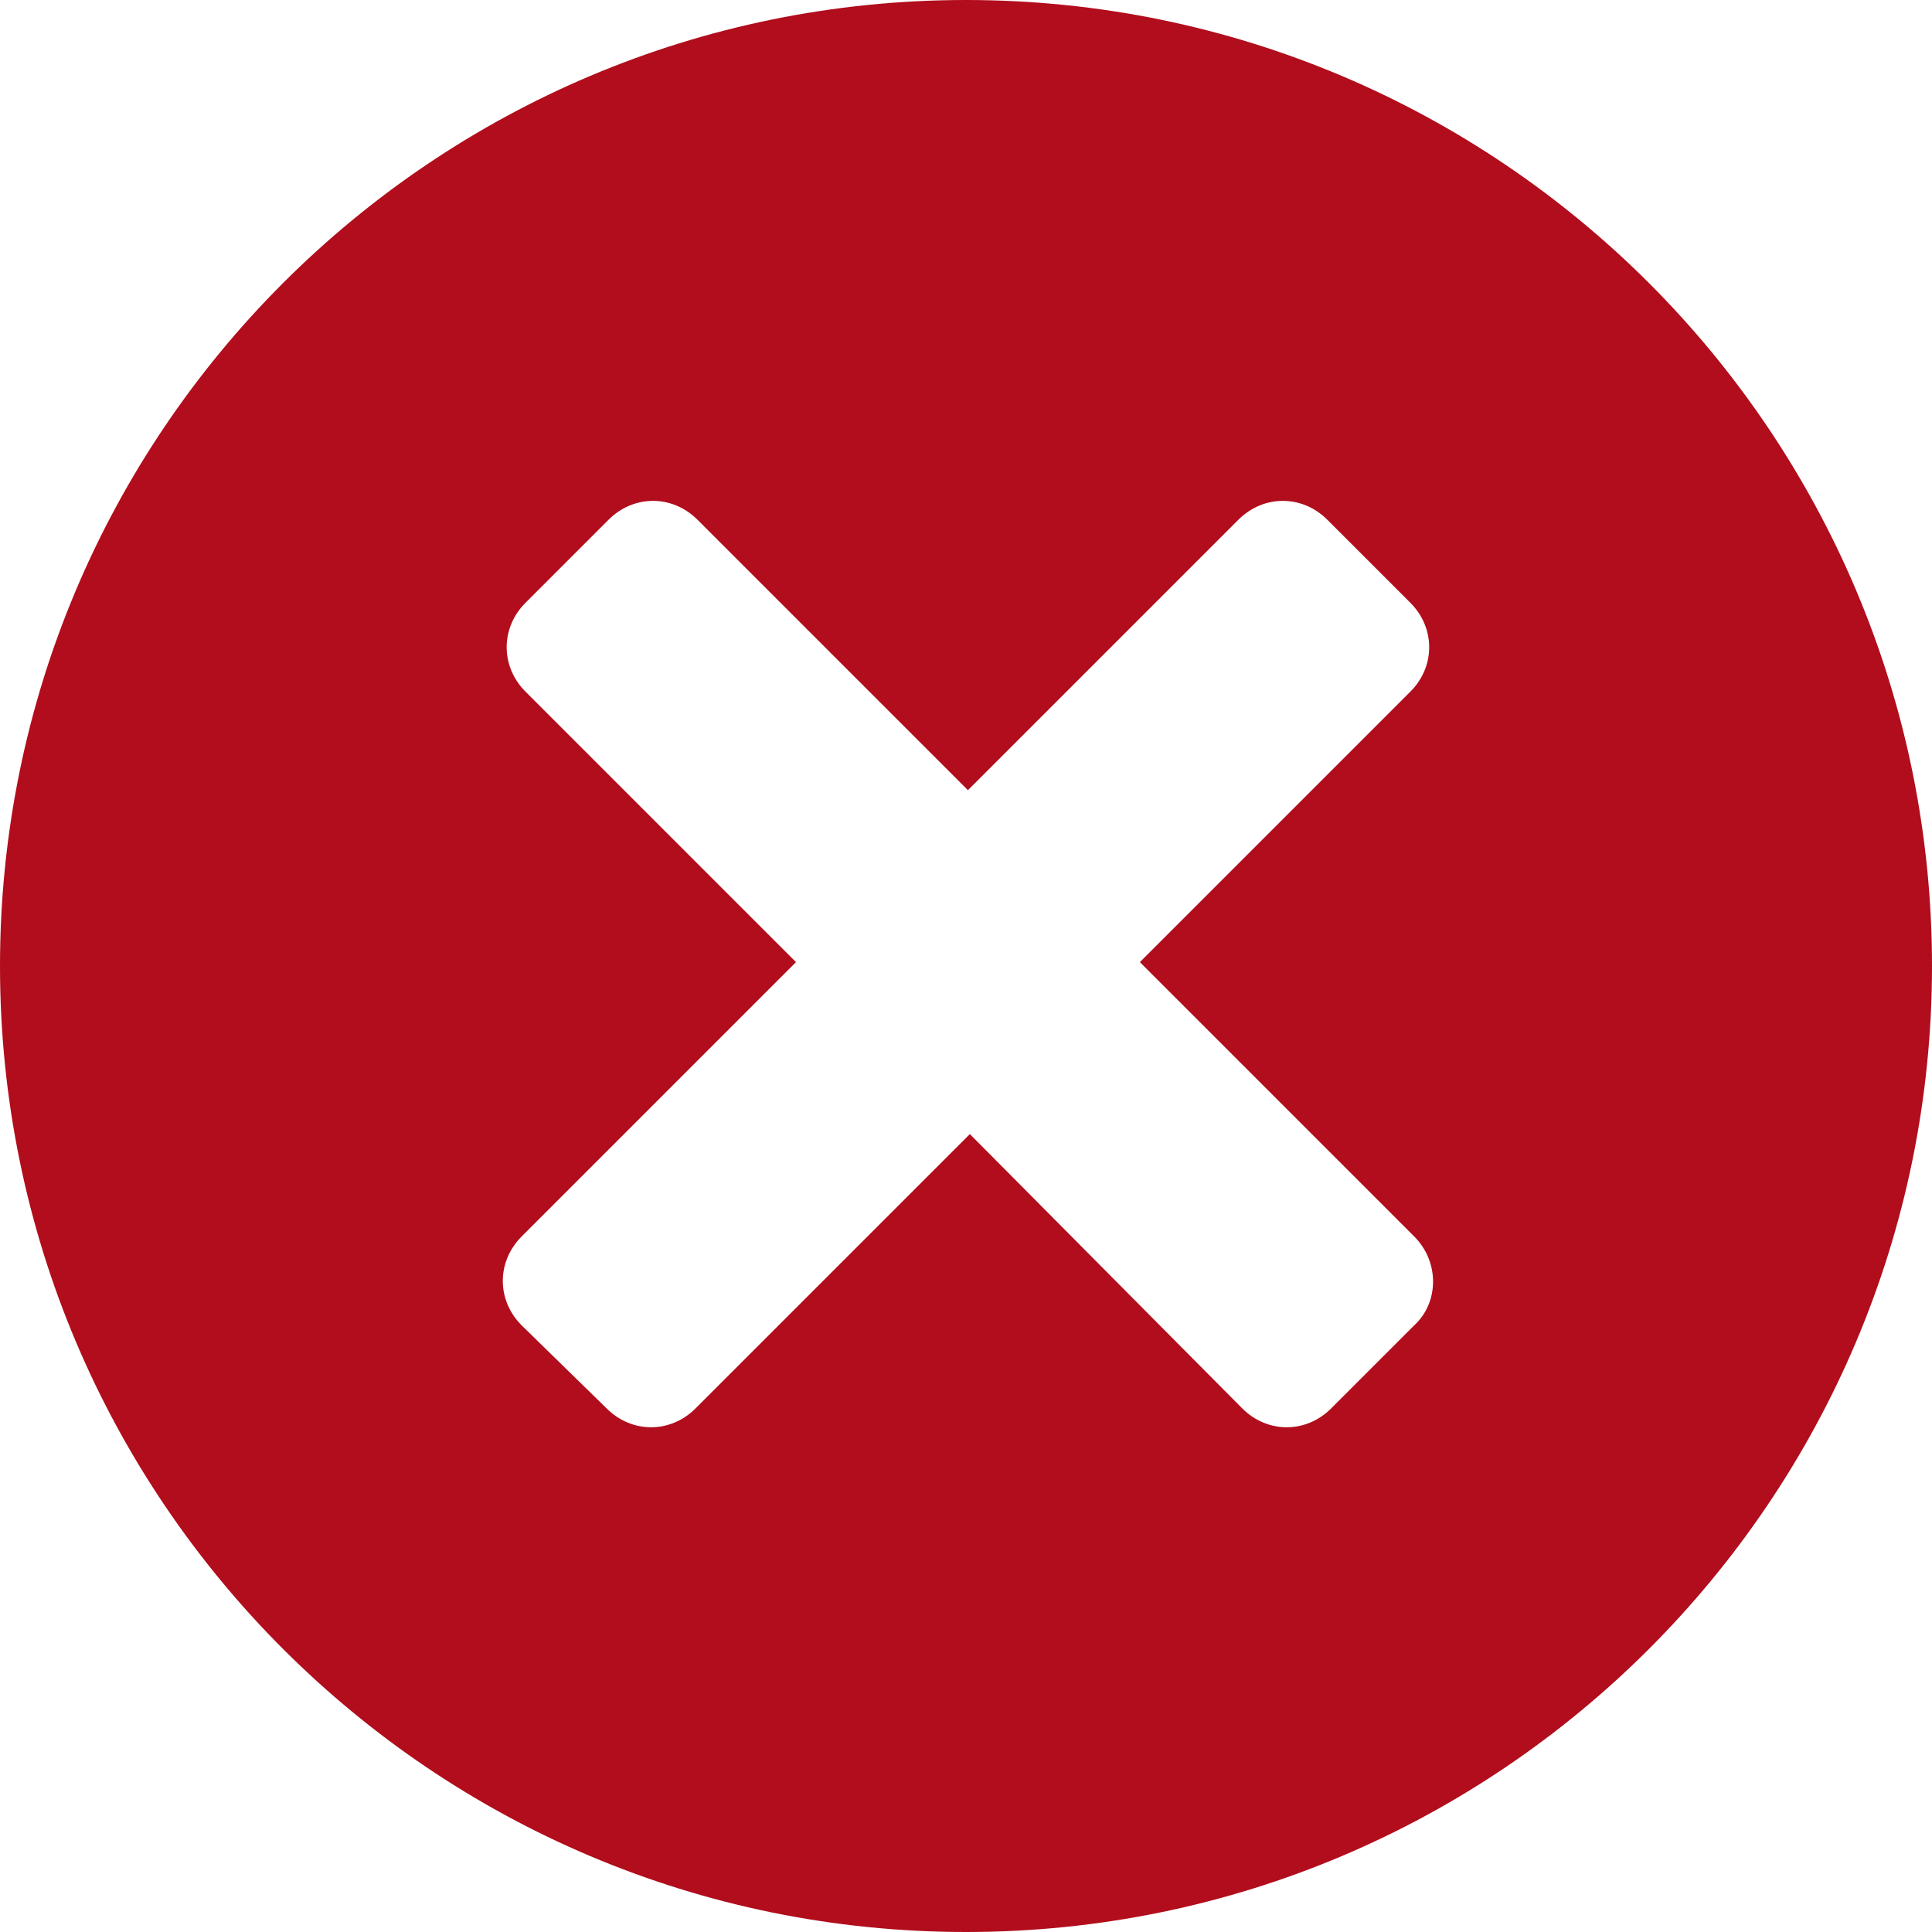 <?xml version="1.0" encoding="utf-8"?>
<!-- Generator: Adobe Illustrator 23.0.4, SVG Export Plug-In . SVG Version: 6.00 Build 0)  -->
<svg version="1.1" id="Layer_1" xmlns="http://www.w3.org/2000/svg" xmlns:xlink="http://www.w3.org/1999/xlink" x="0px" y="0px"
     viewBox="0 0 100 100" style="enable-background:new 0 0 100 100;" xml:space="preserve">
<style type="text/css">
    .st0{fill:#B10D1C;}
</style>
<g>
    <path class="st0" d="M50,0C22.4,0,0,22.4,0,50s22.4,50,50,50s50-22.4,50-50S77.6,0,50,0z M73.2,68.6l-4.3,4.3
        c-1.3,1.3-3.3,1.3-4.6,0L50.2,58.7L36,72.9c-1.3,1.3-3.3,1.3-4.6,0L27,68.6c-1.3-1.3-1.3-3.3,0-4.6l14.2-14.2l-14-14
        c-1.3-1.3-1.3-3.3,0-4.6l4.3-4.3c1.3-1.3,3.3-1.3,4.6,0l14,14l14-14c1.3-1.3,3.3-1.3,4.6,0l4.3,4.3c1.3,1.3,1.3,3.3,0,4.6l-14,14
        l14.2,14.2C74.5,65.3,74.5,67.4,73.2,68.6z"/>
</g>
</svg>